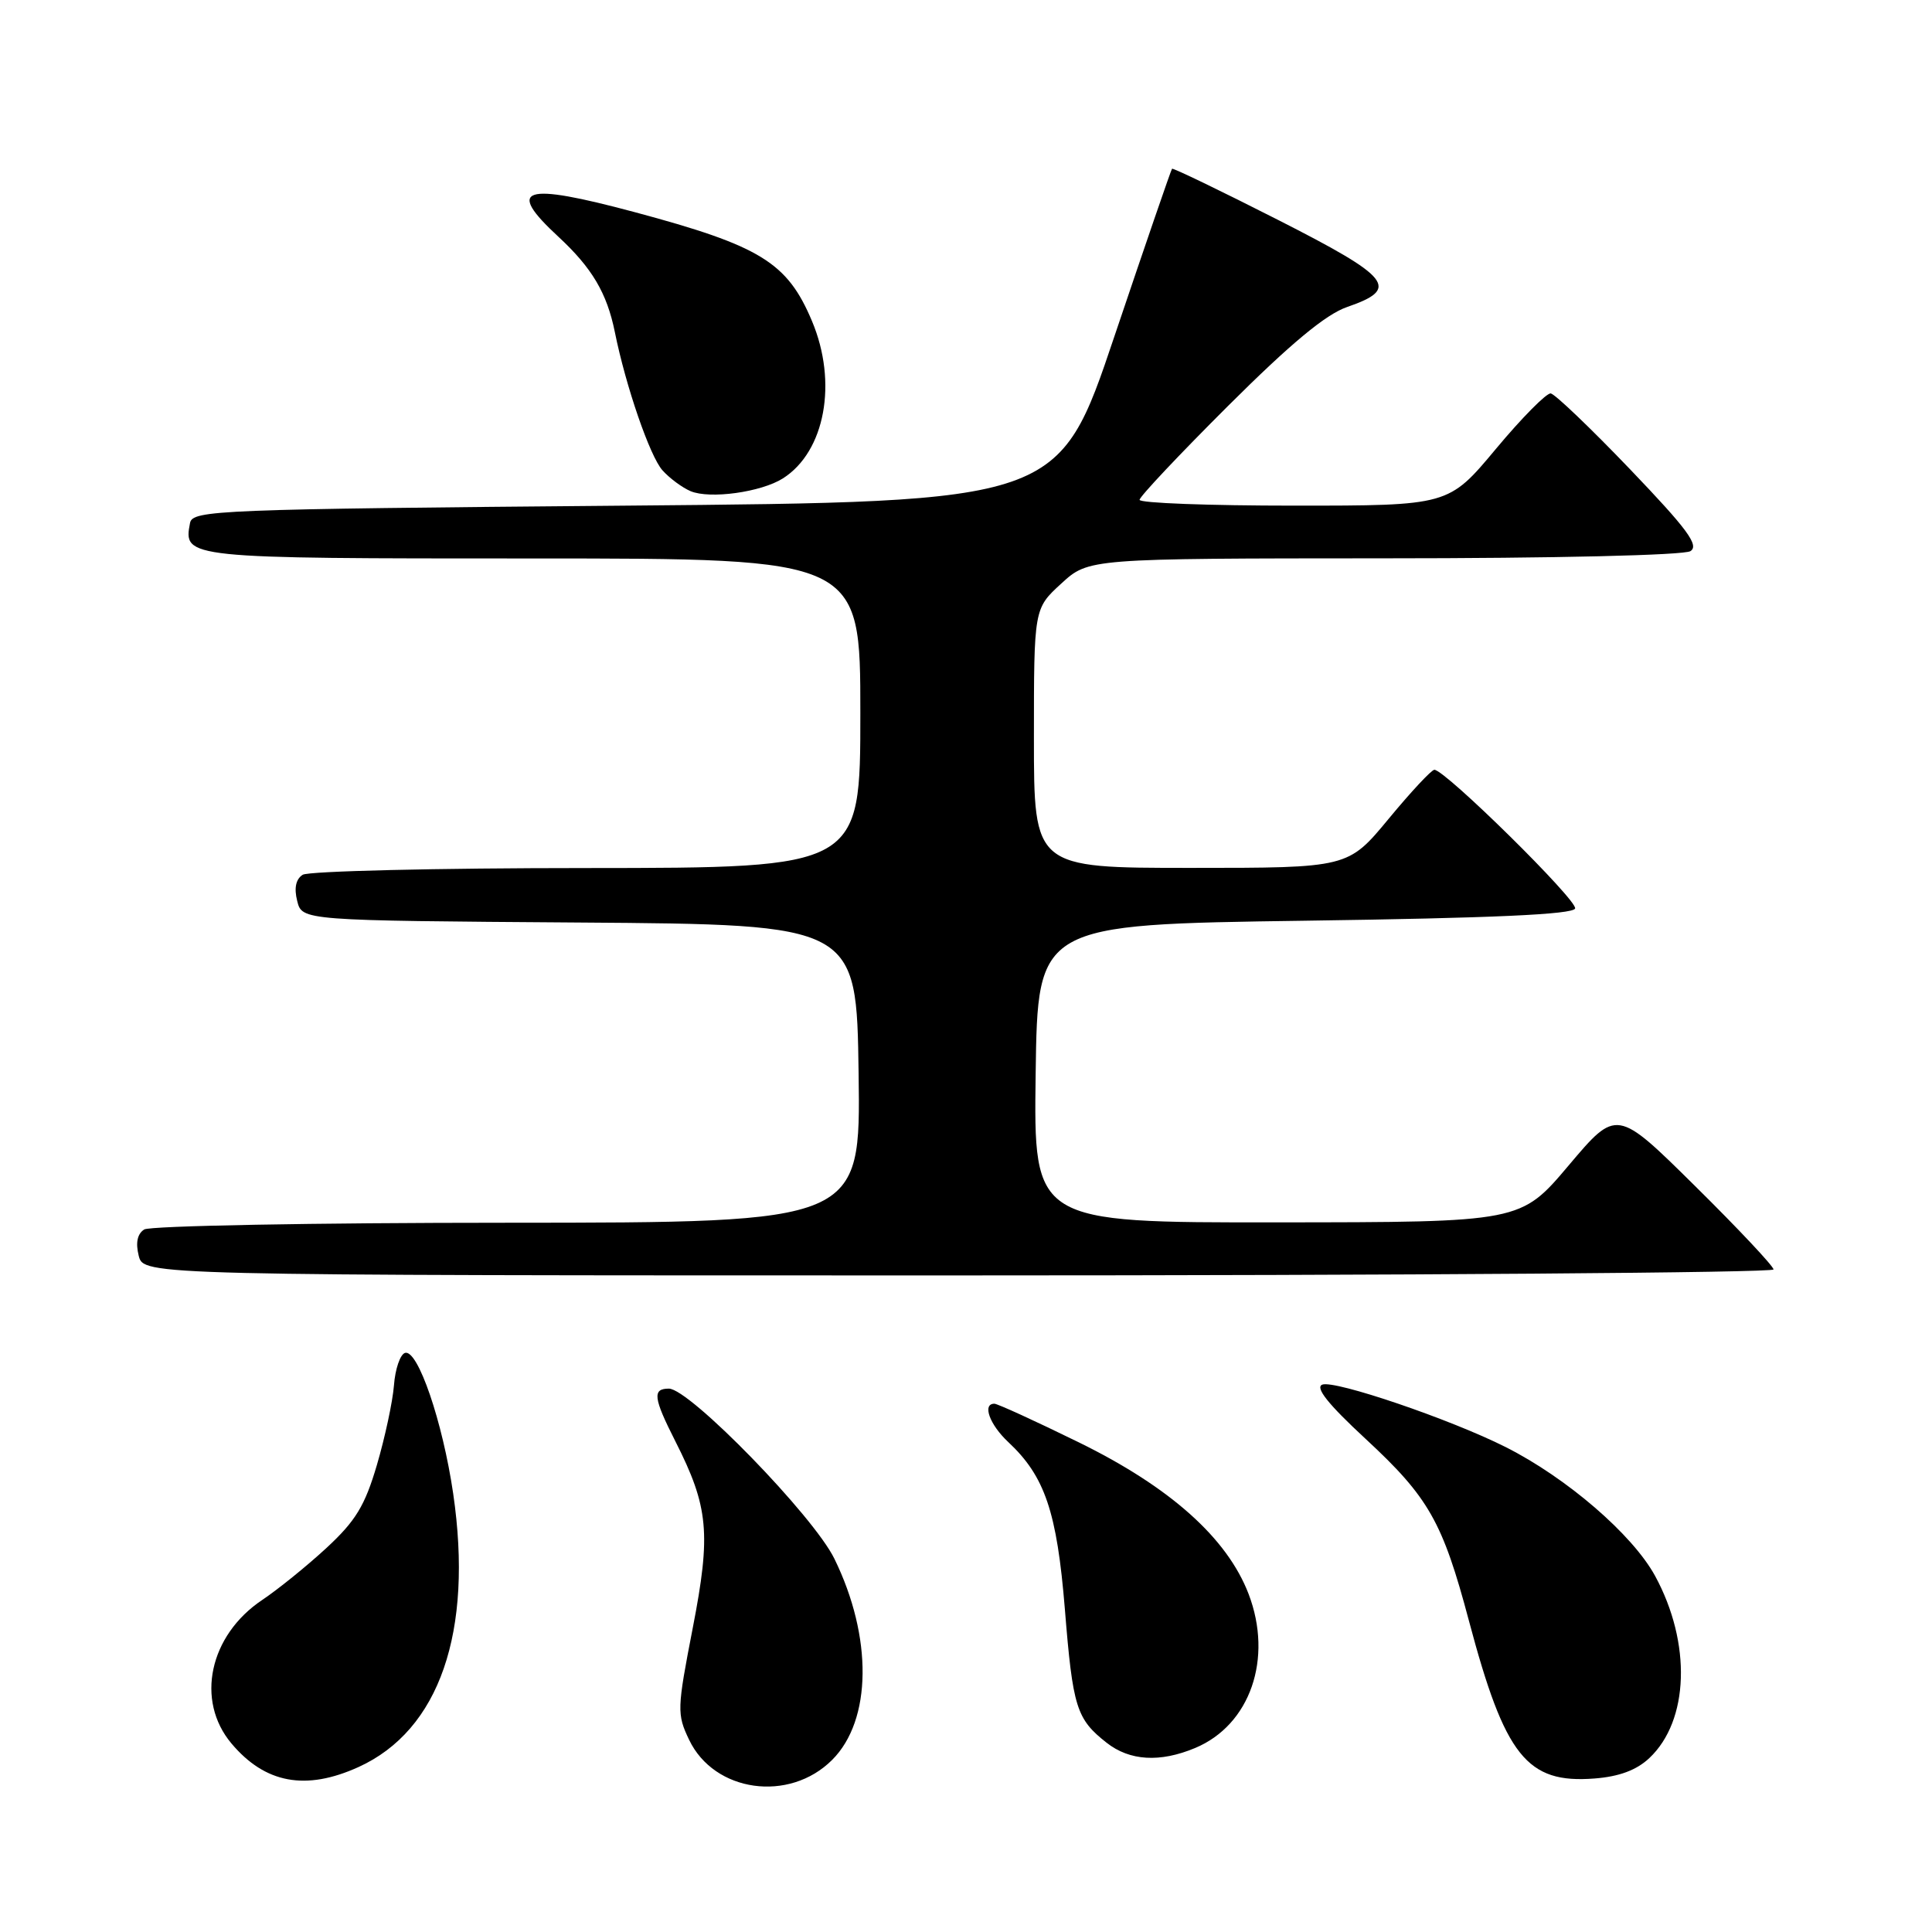 <?xml version="1.0" encoding="UTF-8" standalone="no"?>
<!DOCTYPE svg PUBLIC "-//W3C//DTD SVG 1.1//EN" "http://www.w3.org/Graphics/SVG/1.1/DTD/svg11.dtd" >
<svg xmlns="http://www.w3.org/2000/svg" xmlns:xlink="http://www.w3.org/1999/xlink" version="1.1" viewBox="0 0 256 256">
 <g >
 <path fill="currentColor"
d=" M 110.27 233.19 C 115.53 227.93 115.65 216.93 110.56 206.54 C 107.80 200.88 91.37 184.00 88.63 184.00 C 86.42 184.00 86.57 185.22 89.48 190.96 C 93.90 199.68 94.23 203.19 91.79 215.73 C 89.71 226.45 89.68 227.12 91.31 230.53 C 94.63 237.49 104.58 238.89 110.27 233.19 Z  M 47.51 234.14 C 58.22 229.27 62.73 216.24 60.05 197.91 C 58.65 188.36 55.35 178.72 53.66 179.27 C 53.02 179.48 52.36 181.42 52.20 183.58 C 52.03 185.73 51.01 190.48 49.94 194.12 C 48.35 199.52 47.13 201.53 43.25 205.12 C 40.64 207.53 36.81 210.62 34.75 212.00 C 27.73 216.69 25.88 225.33 30.67 231.02 C 35.13 236.32 40.51 237.32 47.51 234.14 Z  M 218.54 232.96 C 223.82 228.00 224.15 217.72 219.31 208.82 C 216.32 203.34 207.60 195.82 199.50 191.74 C 192.17 188.05 176.86 182.84 175.21 183.47 C 174.22 183.85 176.00 186.08 180.94 190.65 C 189.32 198.41 191.15 201.64 194.64 214.76 C 199.41 232.71 202.32 236.36 211.28 235.66 C 214.55 235.41 216.85 234.55 218.54 232.96 Z  M 158.36 231.62 C 165.66 228.57 168.71 219.77 165.45 211.22 C 162.61 203.81 155.07 197.06 142.93 191.11 C 137.20 188.30 132.17 186.00 131.76 186.00 C 130.12 186.00 131.13 188.77 133.60 191.08 C 138.45 195.61 140.05 200.33 141.10 213.21 C 142.15 226.26 142.63 227.78 146.63 230.92 C 149.69 233.33 153.70 233.57 158.36 231.62 Z  M 235.00 168.21 C 235.00 167.78 230.32 162.80 224.61 157.16 C 214.22 146.89 214.22 146.89 207.86 154.42 C 201.50 161.95 201.50 161.95 169.23 161.97 C 136.96 162.00 136.96 162.00 137.23 142.25 C 137.50 122.50 137.50 122.50 172.92 122.00 C 197.74 121.65 208.45 121.17 208.71 120.38 C 209.06 119.32 191.49 102.00 190.06 102.00 C 189.68 102.00 186.96 104.92 184.00 108.50 C 178.62 115.00 178.62 115.00 157.81 115.00 C 137.00 115.00 137.00 115.00 137.00 97.82 C 137.00 80.64 137.00 80.64 140.63 77.32 C 144.25 74.00 144.25 74.00 183.38 73.98 C 206.06 73.98 223.13 73.57 223.99 73.03 C 225.18 72.27 223.60 70.13 215.99 62.18 C 210.77 56.73 206.04 52.21 205.48 52.13 C 204.92 52.06 201.64 55.37 198.20 59.50 C 191.94 67.00 191.94 67.00 171.47 67.00 C 160.21 67.00 151.00 66.66 151.00 66.23 C 151.00 65.81 156.29 60.20 162.75 53.76 C 171.05 45.49 175.68 41.65 178.50 40.68 C 185.55 38.25 184.38 36.78 169.33 29.13 C 161.75 25.28 155.43 22.23 155.30 22.36 C 155.17 22.50 151.74 32.48 147.67 44.55 C 140.29 66.50 140.29 66.50 82.91 67.00 C 28.69 67.47 25.51 67.60 25.18 69.30 C 24.28 73.98 24.47 74.00 70.62 74.00 C 114.00 74.00 114.00 74.00 114.00 94.50 C 114.00 115.00 114.00 115.00 77.75 115.02 C 57.81 115.02 40.88 115.43 40.11 115.91 C 39.20 116.49 38.95 117.67 39.38 119.38 C 40.03 121.98 40.03 121.98 76.77 122.24 C 113.50 122.50 113.50 122.50 113.77 142.25 C 114.04 162.00 114.04 162.00 67.27 162.02 C 41.55 162.02 19.88 162.43 19.11 162.91 C 18.20 163.49 17.95 164.67 18.38 166.39 C 19.04 169.00 19.04 169.00 127.02 169.00 C 186.41 169.00 235.00 168.64 235.00 168.21 Z  M 103.74 63.39 C 109.33 59.84 111.02 50.68 107.59 42.54 C 104.32 34.76 100.76 32.58 84.10 28.11 C 69.24 24.13 66.96 24.87 73.99 31.37 C 78.45 35.50 80.42 38.83 81.47 44.00 C 82.92 51.19 86.12 60.47 87.78 62.32 C 88.73 63.38 90.40 64.61 91.50 65.08 C 94.06 66.16 100.85 65.22 103.74 63.39 Z "/>
</g>
</svg>